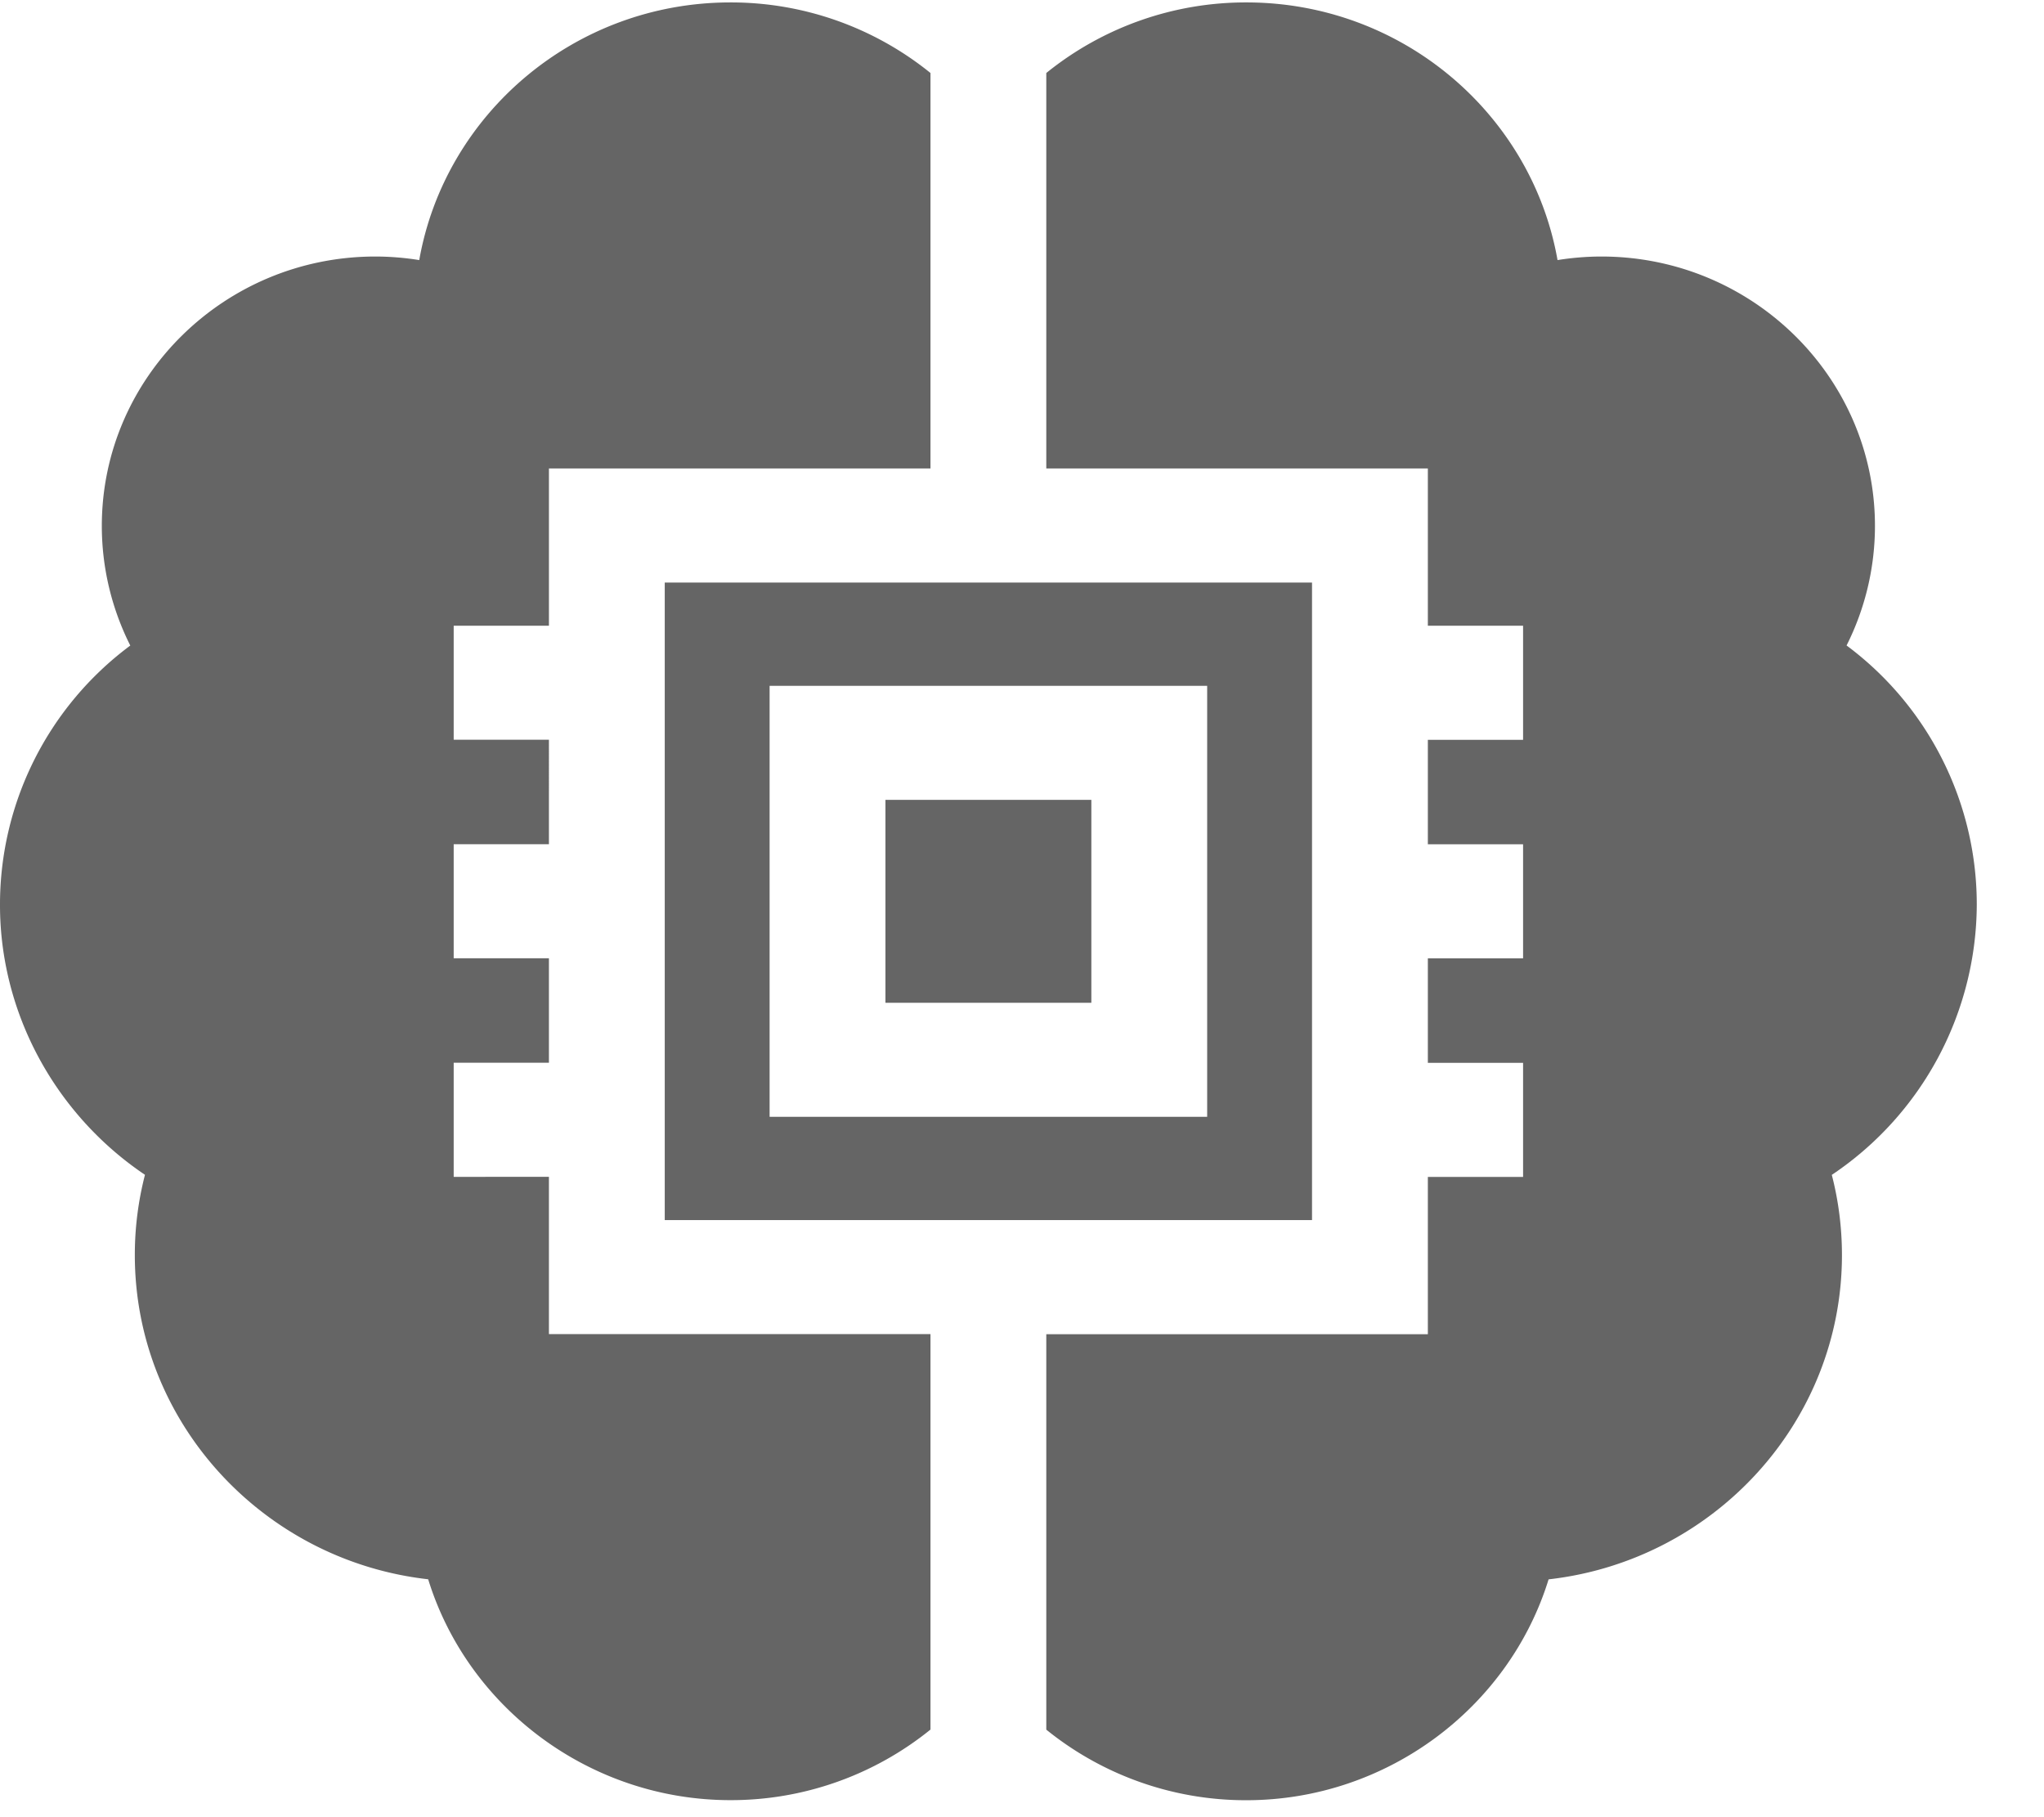 <svg xmlns="http://www.w3.org/2000/svg" width="27" height="24"><g fill="#222" opacity=".699"><path d="M7.251 8.264V6.187h5.04V.964A4.19 4.19 0 009.649.032c-2.057 0-3.77 1.472-4.111 3.403a3.67 3.67 0 00-.58-.047c-1.992 0-3.613 1.596-3.613 3.558 0 .551.13 1.091.376 1.58A4.259 4.259 0 000 11.953c0 1.432.734 2.768 1.915 3.563a4.23 4.23 0 00-.134 1.06c0 2.21 1.697 4.036 3.875 4.282.525 1.7 2.14 2.917 3.993 2.917a4.19 4.19 0 002.642-.932V17.62h-5.04v-2.077H5.993v-1.507h1.258v-1.38H5.993V11.15h1.258V9.77H5.993V8.264h1.258z"/><path d="M13.821 10.564h-2.125v2.68h2.72v-2.68z"/><path d="M13.821 7.694h-5.04v8.42h8.55v-8.42h-3.51zm2.125 7.056h-5.78V9.058h5.78v5.692z"/><path d="M26.112 11.954a4.262 4.262 0 00-1.72-3.429 3.515 3.515 0 00.375-1.579c0-1.962-1.62-3.558-3.613-3.558a3.67 3.67 0 00-.58.047c-.34-1.93-2.054-3.403-4.11-3.403a4.19 4.19 0 00-2.643.932v5.223h5.04v2.077h1.258v1.507h-1.258v1.38h1.258v1.506h-1.258v1.38h1.258v1.507h-1.258v2.077h-5.04v5.223a4.19 4.19 0 002.642.932c1.852 0 3.468-1.217 3.993-2.917 2.178-.246 3.875-2.073 3.875-4.283 0-.36-.045-.715-.134-1.059a4.317 4.317 0 001.915-3.563z"/></g></svg>